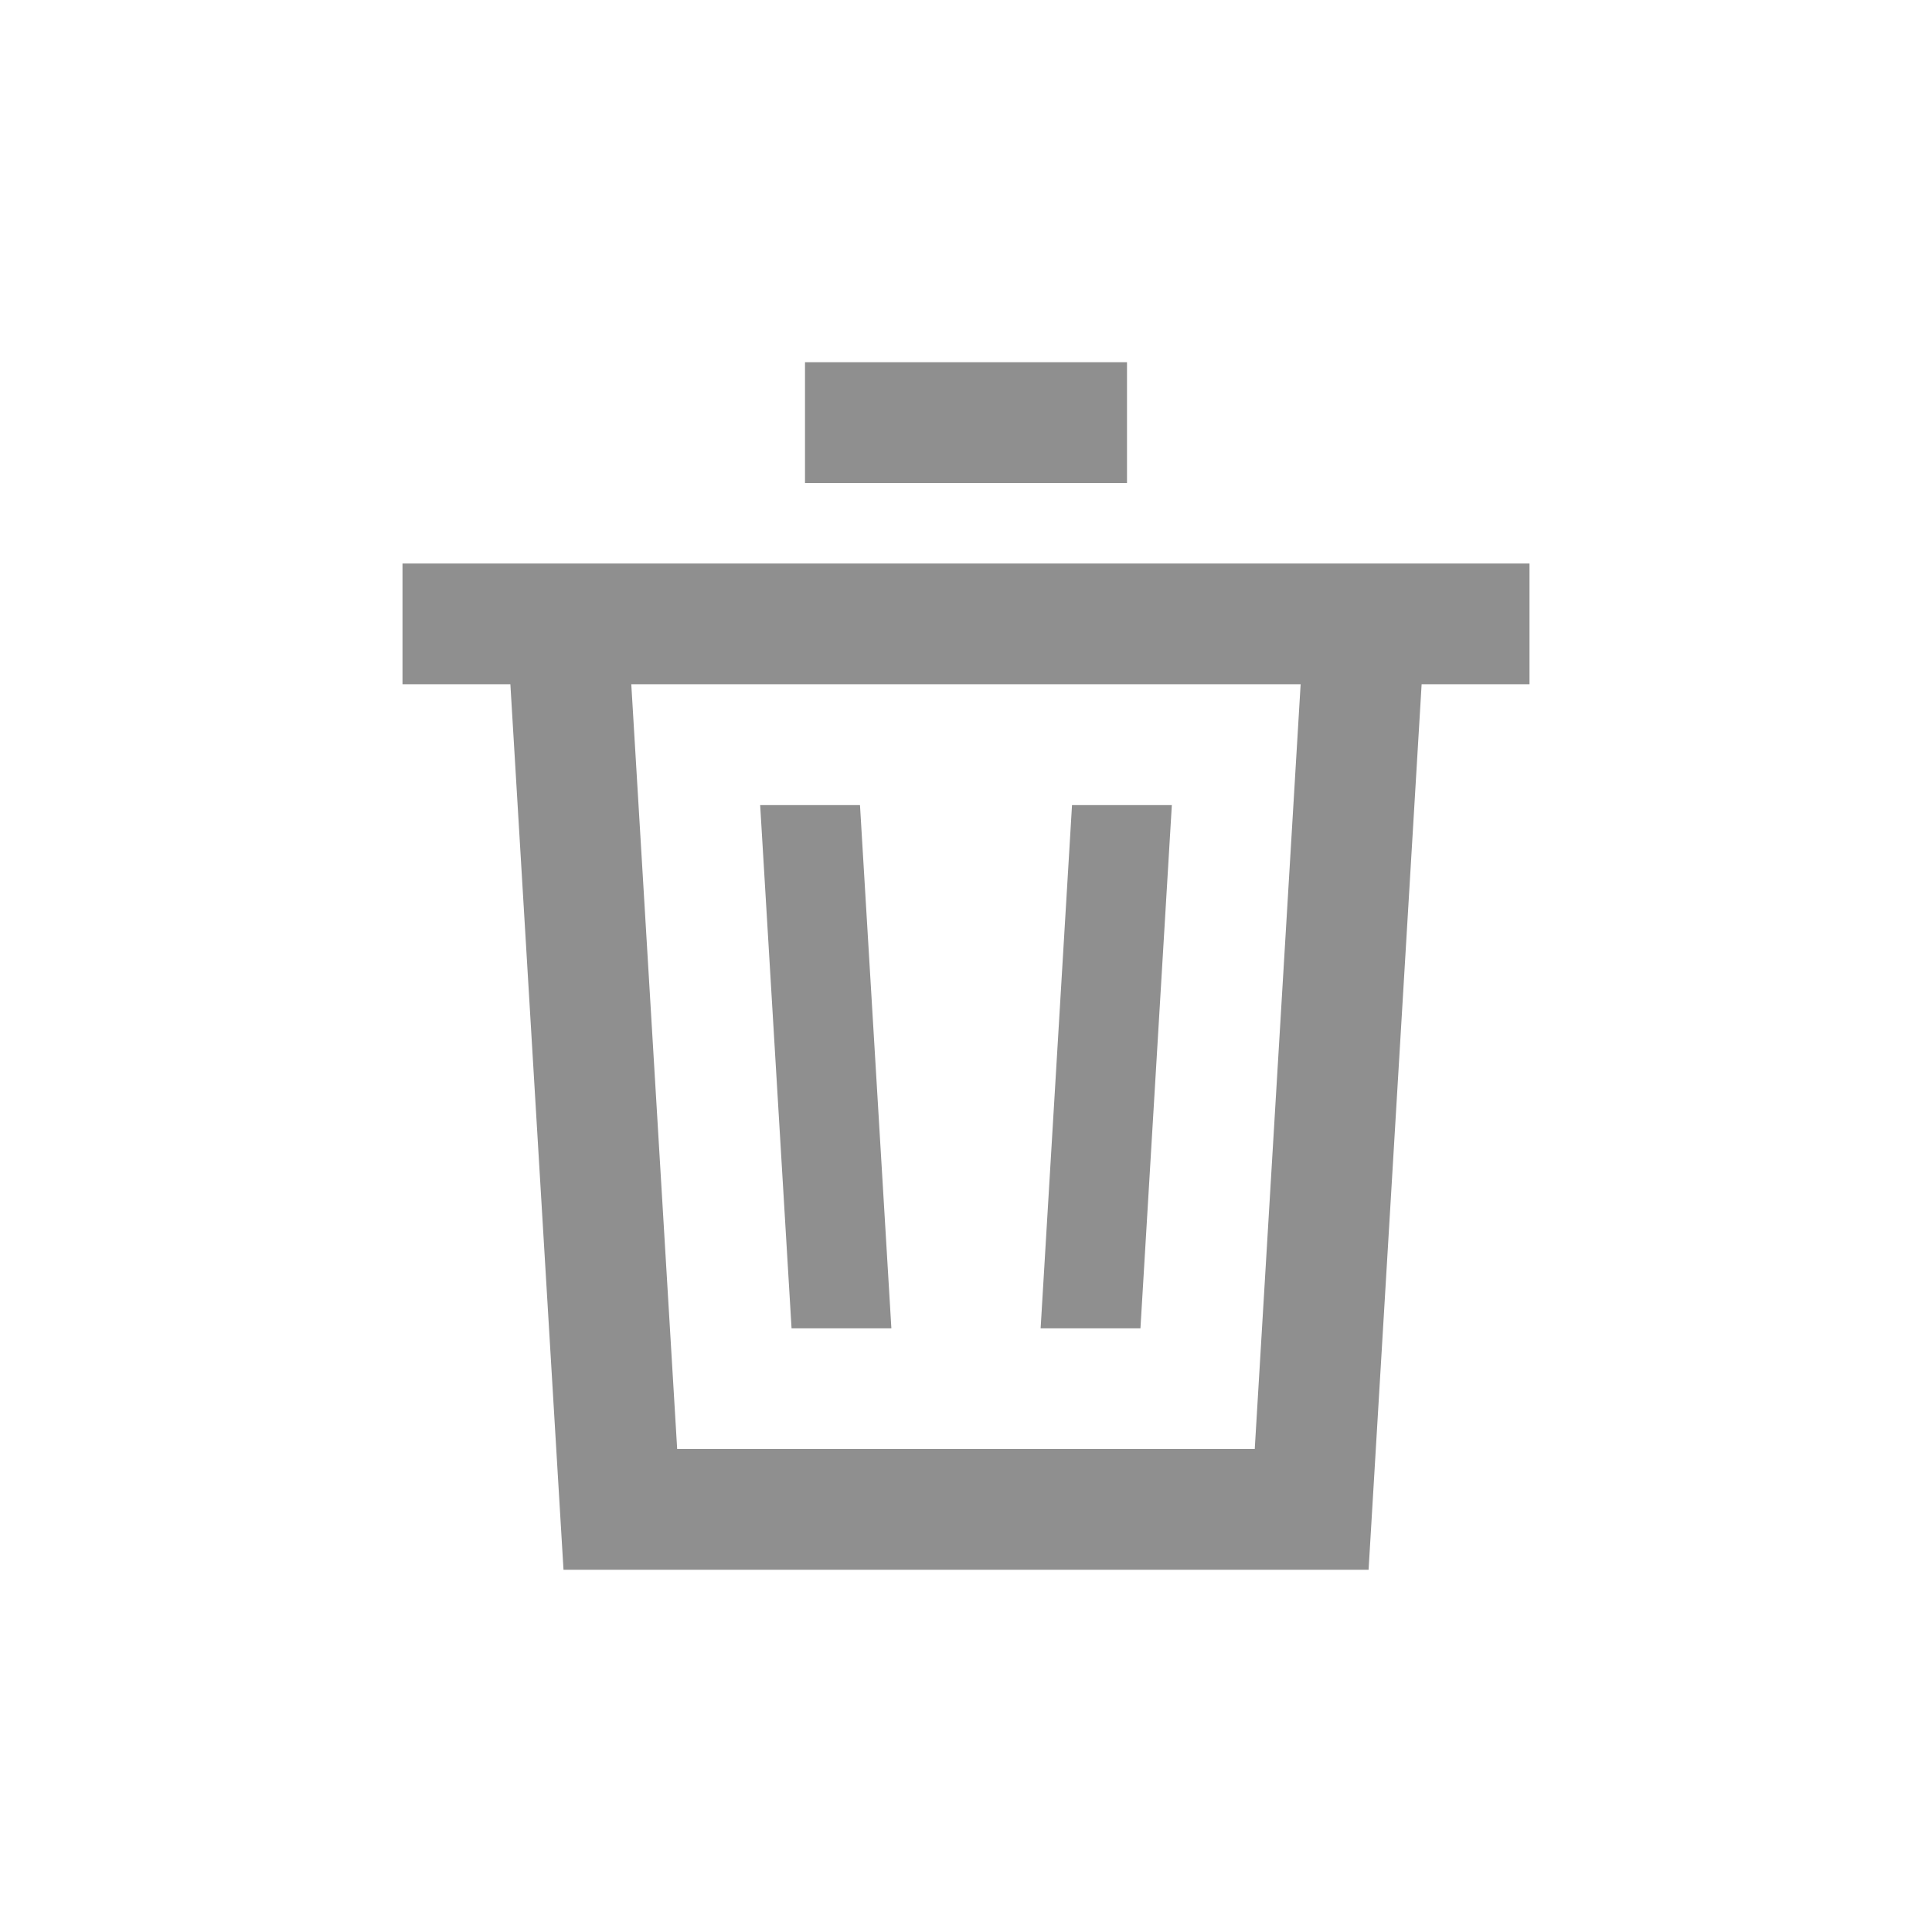 <svg width="24" height="24" viewBox="0 0 24 24" fill="none" xmlns="http://www.w3.org/2000/svg">
<path d="M19 8.5H17.66L17.001 19.5H7L6.34 8.5H5V7H19V8.5ZM8.412 18H15.587L16.157 8.5H7.842L8.412 18ZM11.073 16.501H9.833L9.443 10.001H10.683L11.073 16.501ZM14.557 10.001L14.167 16.501H12.927L13.317 10.001H14.557ZM14 6H10V4.5H14V6Z" fill="#8F8F8F"/>
</svg>
